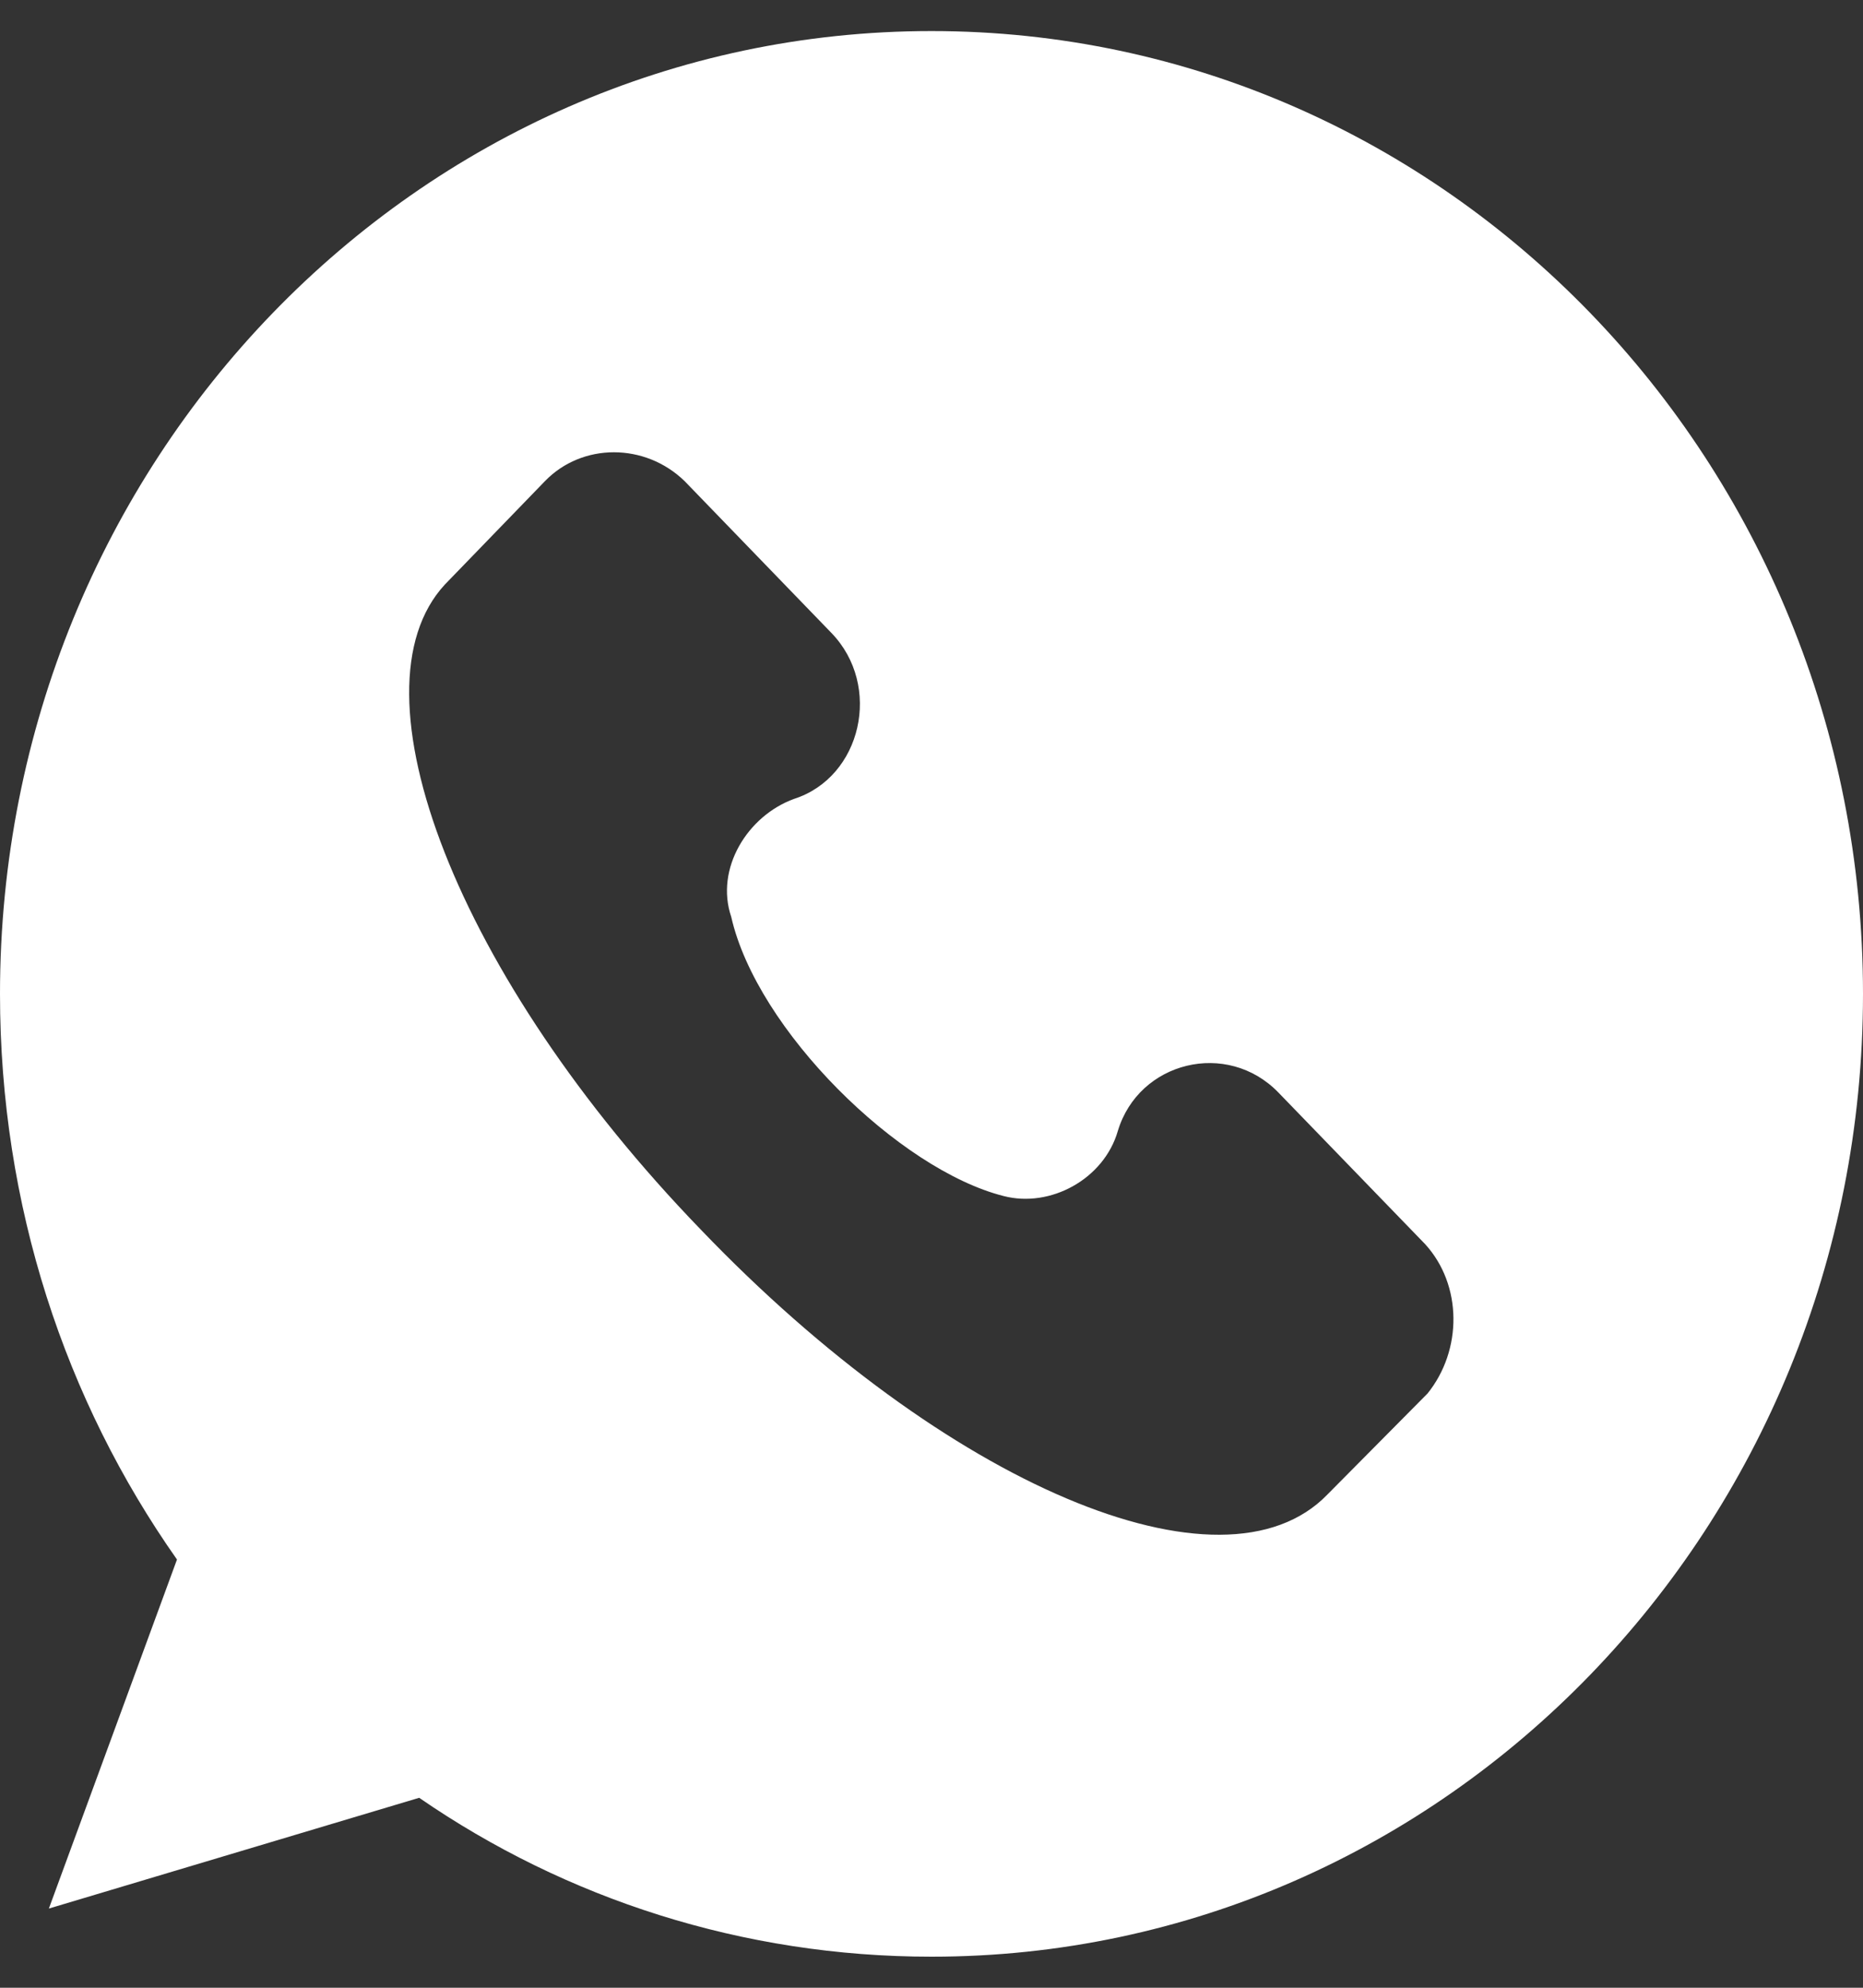 <svg width="30" height="32" viewBox="0 0 30 32" fill="none" xmlns="http://www.w3.org/2000/svg">
<rect x="0" y="0" width="30" height="32" fill="#333333" stroke="none"/>
<path d="M15 0.5C6.713 0.5 0 7.436 0 16C0 19.41 1.05 22.549 2.85 25.106L0.787 30.725L6.75 28.942C9.113 30.57 11.963 31.5 15 31.5C23.288 31.5 30 24.564 30 16C30 7.436 23.288 0.5 15 0.5ZM22.988 22.433L21.375 24.06C19.688 25.804 15.225 23.905 11.287 19.797C7.35 15.729 5.588 11.117 7.162 9.412L8.775 7.746C9.375 7.126 10.387 7.126 11.025 7.746L13.387 10.188C14.213 11.04 13.875 12.512 12.787 12.861C12.037 13.133 11.512 13.985 11.775 14.76C12.188 16.581 14.475 18.829 16.163 19.255C16.913 19.449 17.775 18.984 18 18.209C18.337 17.085 19.762 16.736 20.587 17.589L22.95 20.03C23.55 20.689 23.55 21.735 22.988 22.433Z" fill="white"/>
</svg>
